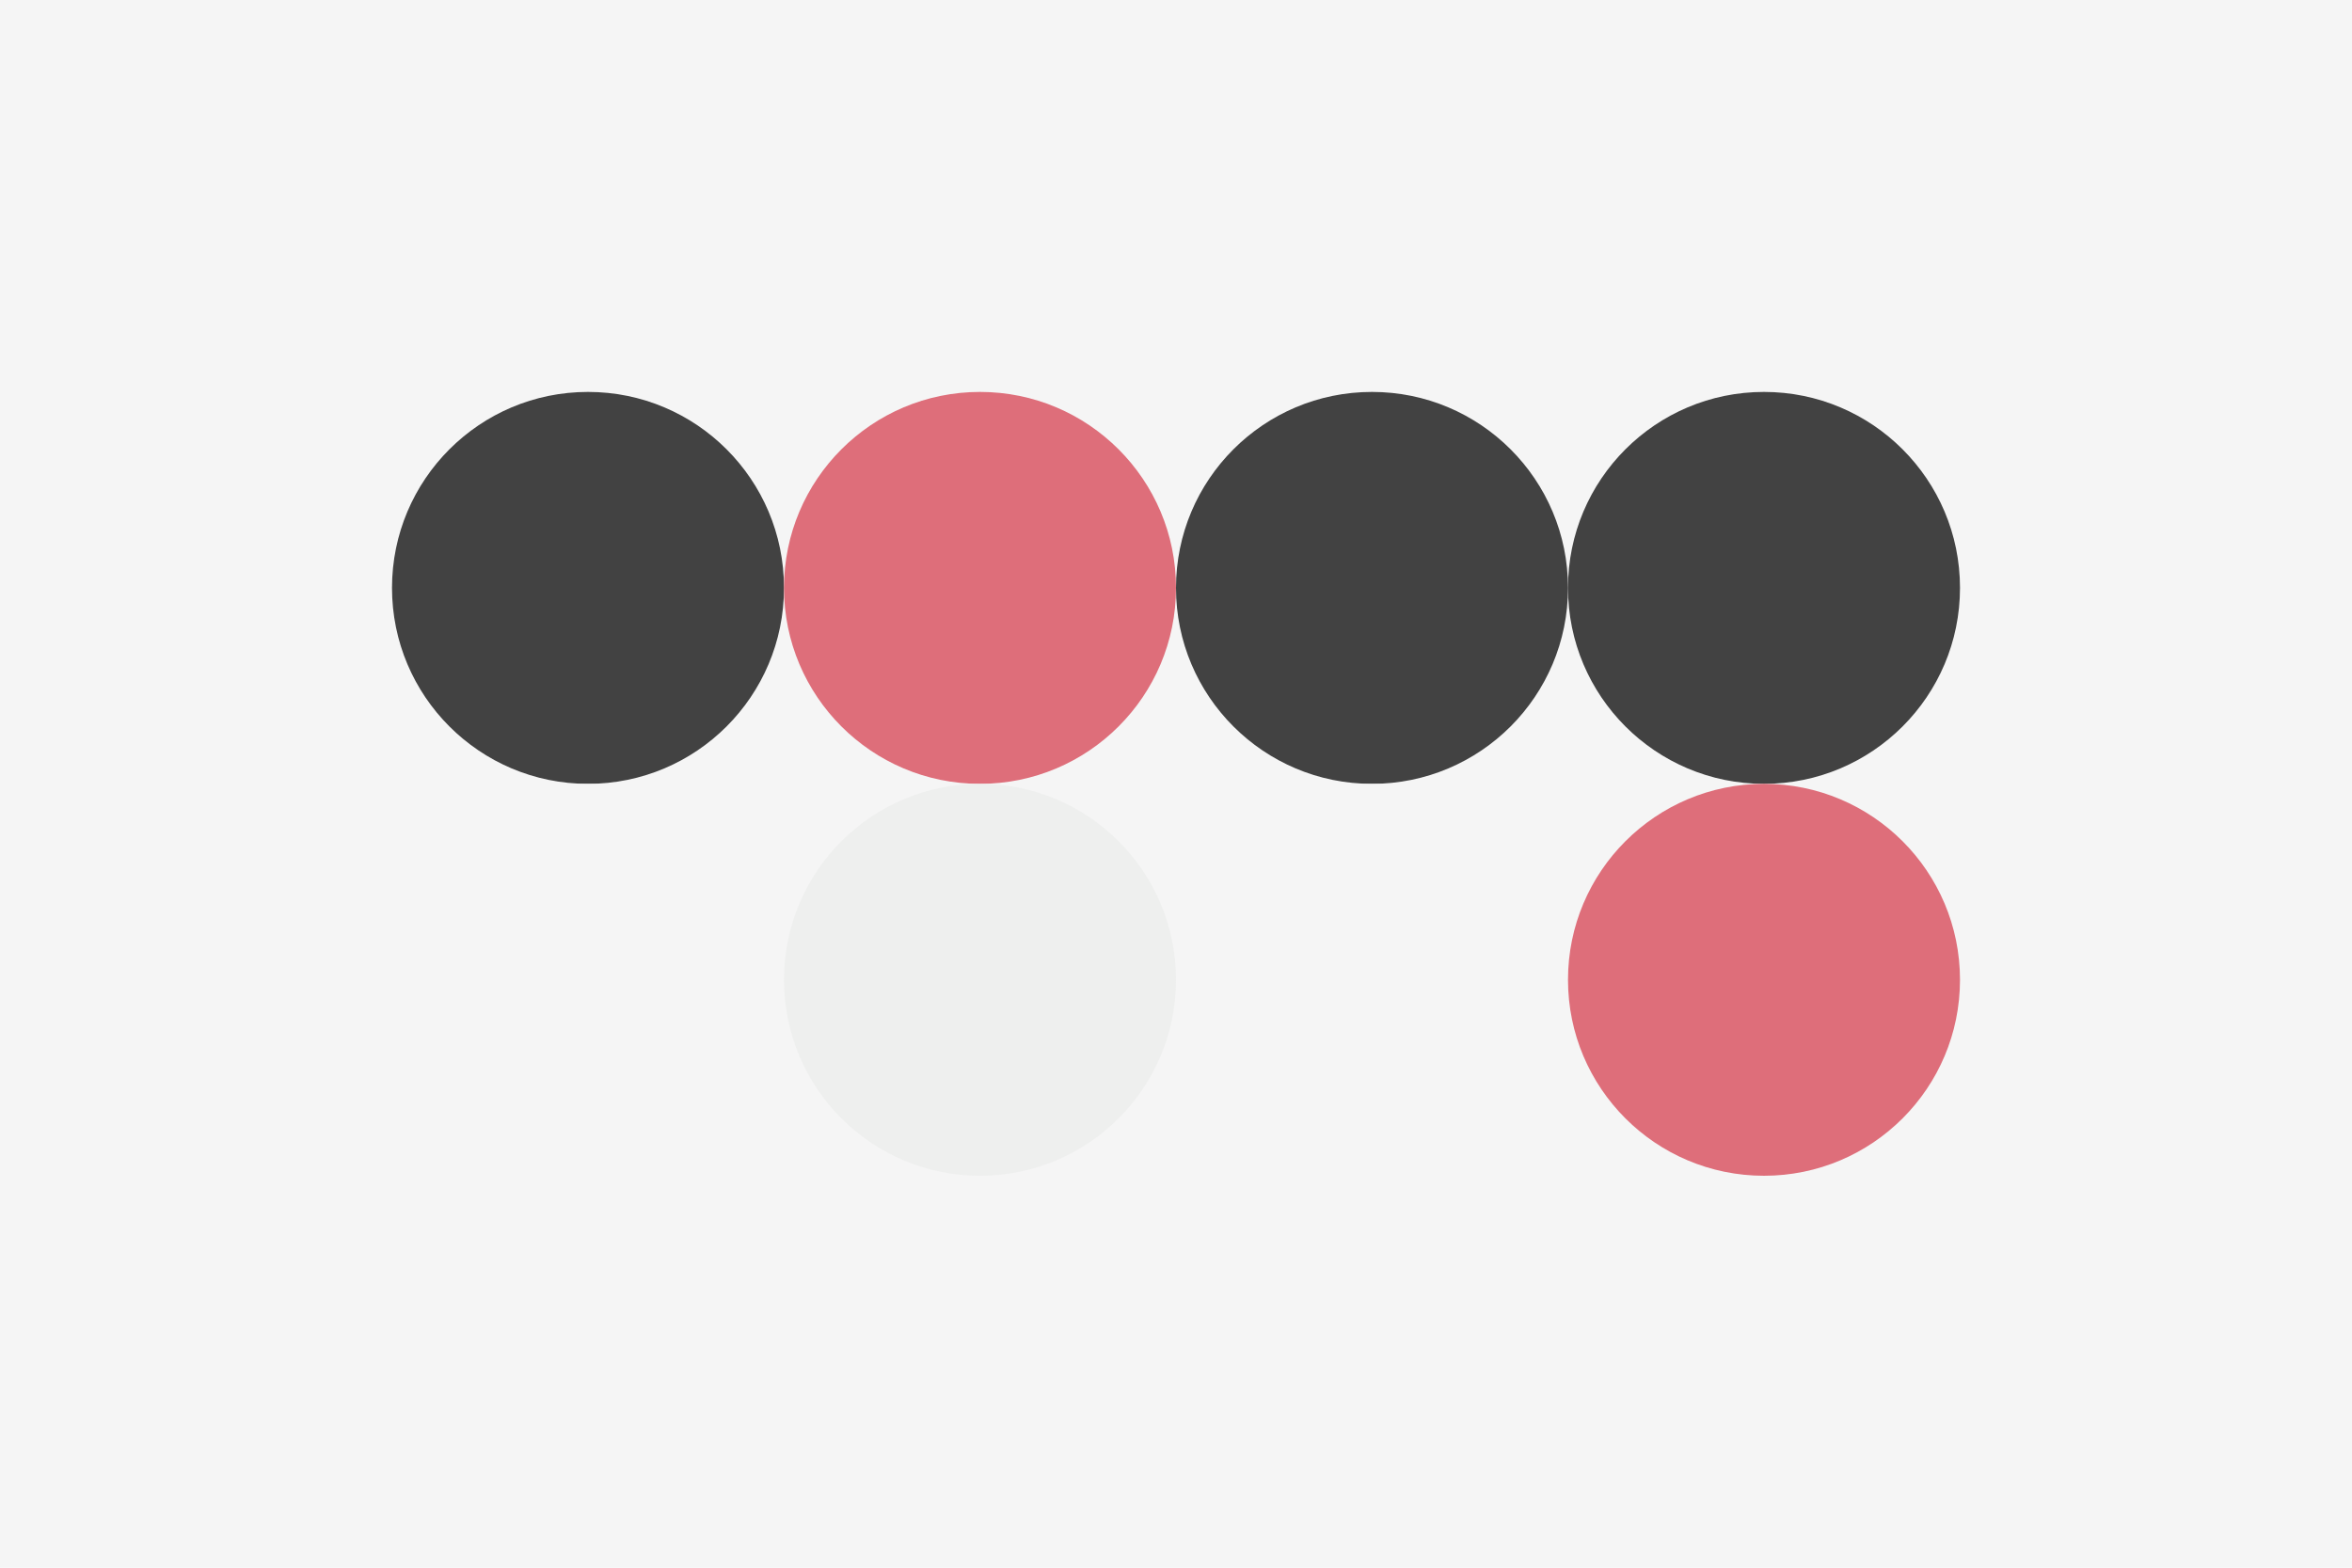 <svg width="96px" height="64px" xmlns="http://www.w3.org/2000/svg" baseProfile="full" version="1.1">
  <!-- Author: Aeriform based on colour blind friendly qualitative colour schemes by Paul Tol-->
  <rect width='96' height='64' id='background' fill='#f5f5f5'></rect>
  <!-- Foreground -->
  <circle cx='24' cy='24' r='8' id='f_high' fill='#424242'></circle>
  <circle cx='40' cy='24' r='8' id='f_med' fill='#de6e7a'></circle>
  <circle cx='56' cy='24' r='8' id='f_low' fill='#424242'></circle>
  <circle cx='72' cy='24' r='8' id='f_inv' fill='#424242'></circle>
  <!-- Background -->
  <circle cx='24' cy='40' r='8' id='b_high' fill='#f5f5f5'></circle>
  <circle cx='40' cy='40' r='8' id='b_med' fill='#eeefee'></circle>
  <circle cx='56' cy='40' r='8' id='b_low' fill='#f5f5f5'></circle>
  <circle cx='72' cy='40' r='8' id='b_inv' fill='#de6e7a'></circle>
  <!-- Tape -->
  <desc id='tape_invert' fill='false'></desc>
  <desc id='tape_priority' fill='#de6e7a'></desc>
  <desc id='tape_working' fill='#caba5a'></desc>
  <desc id='tape_submitted' fill='#5179a6'></desc>
  <desc id='tape_approved' fill='#9c3e75'></desc>
  <desc id='tape_done' fill='#44853d'></desc>
</svg>
